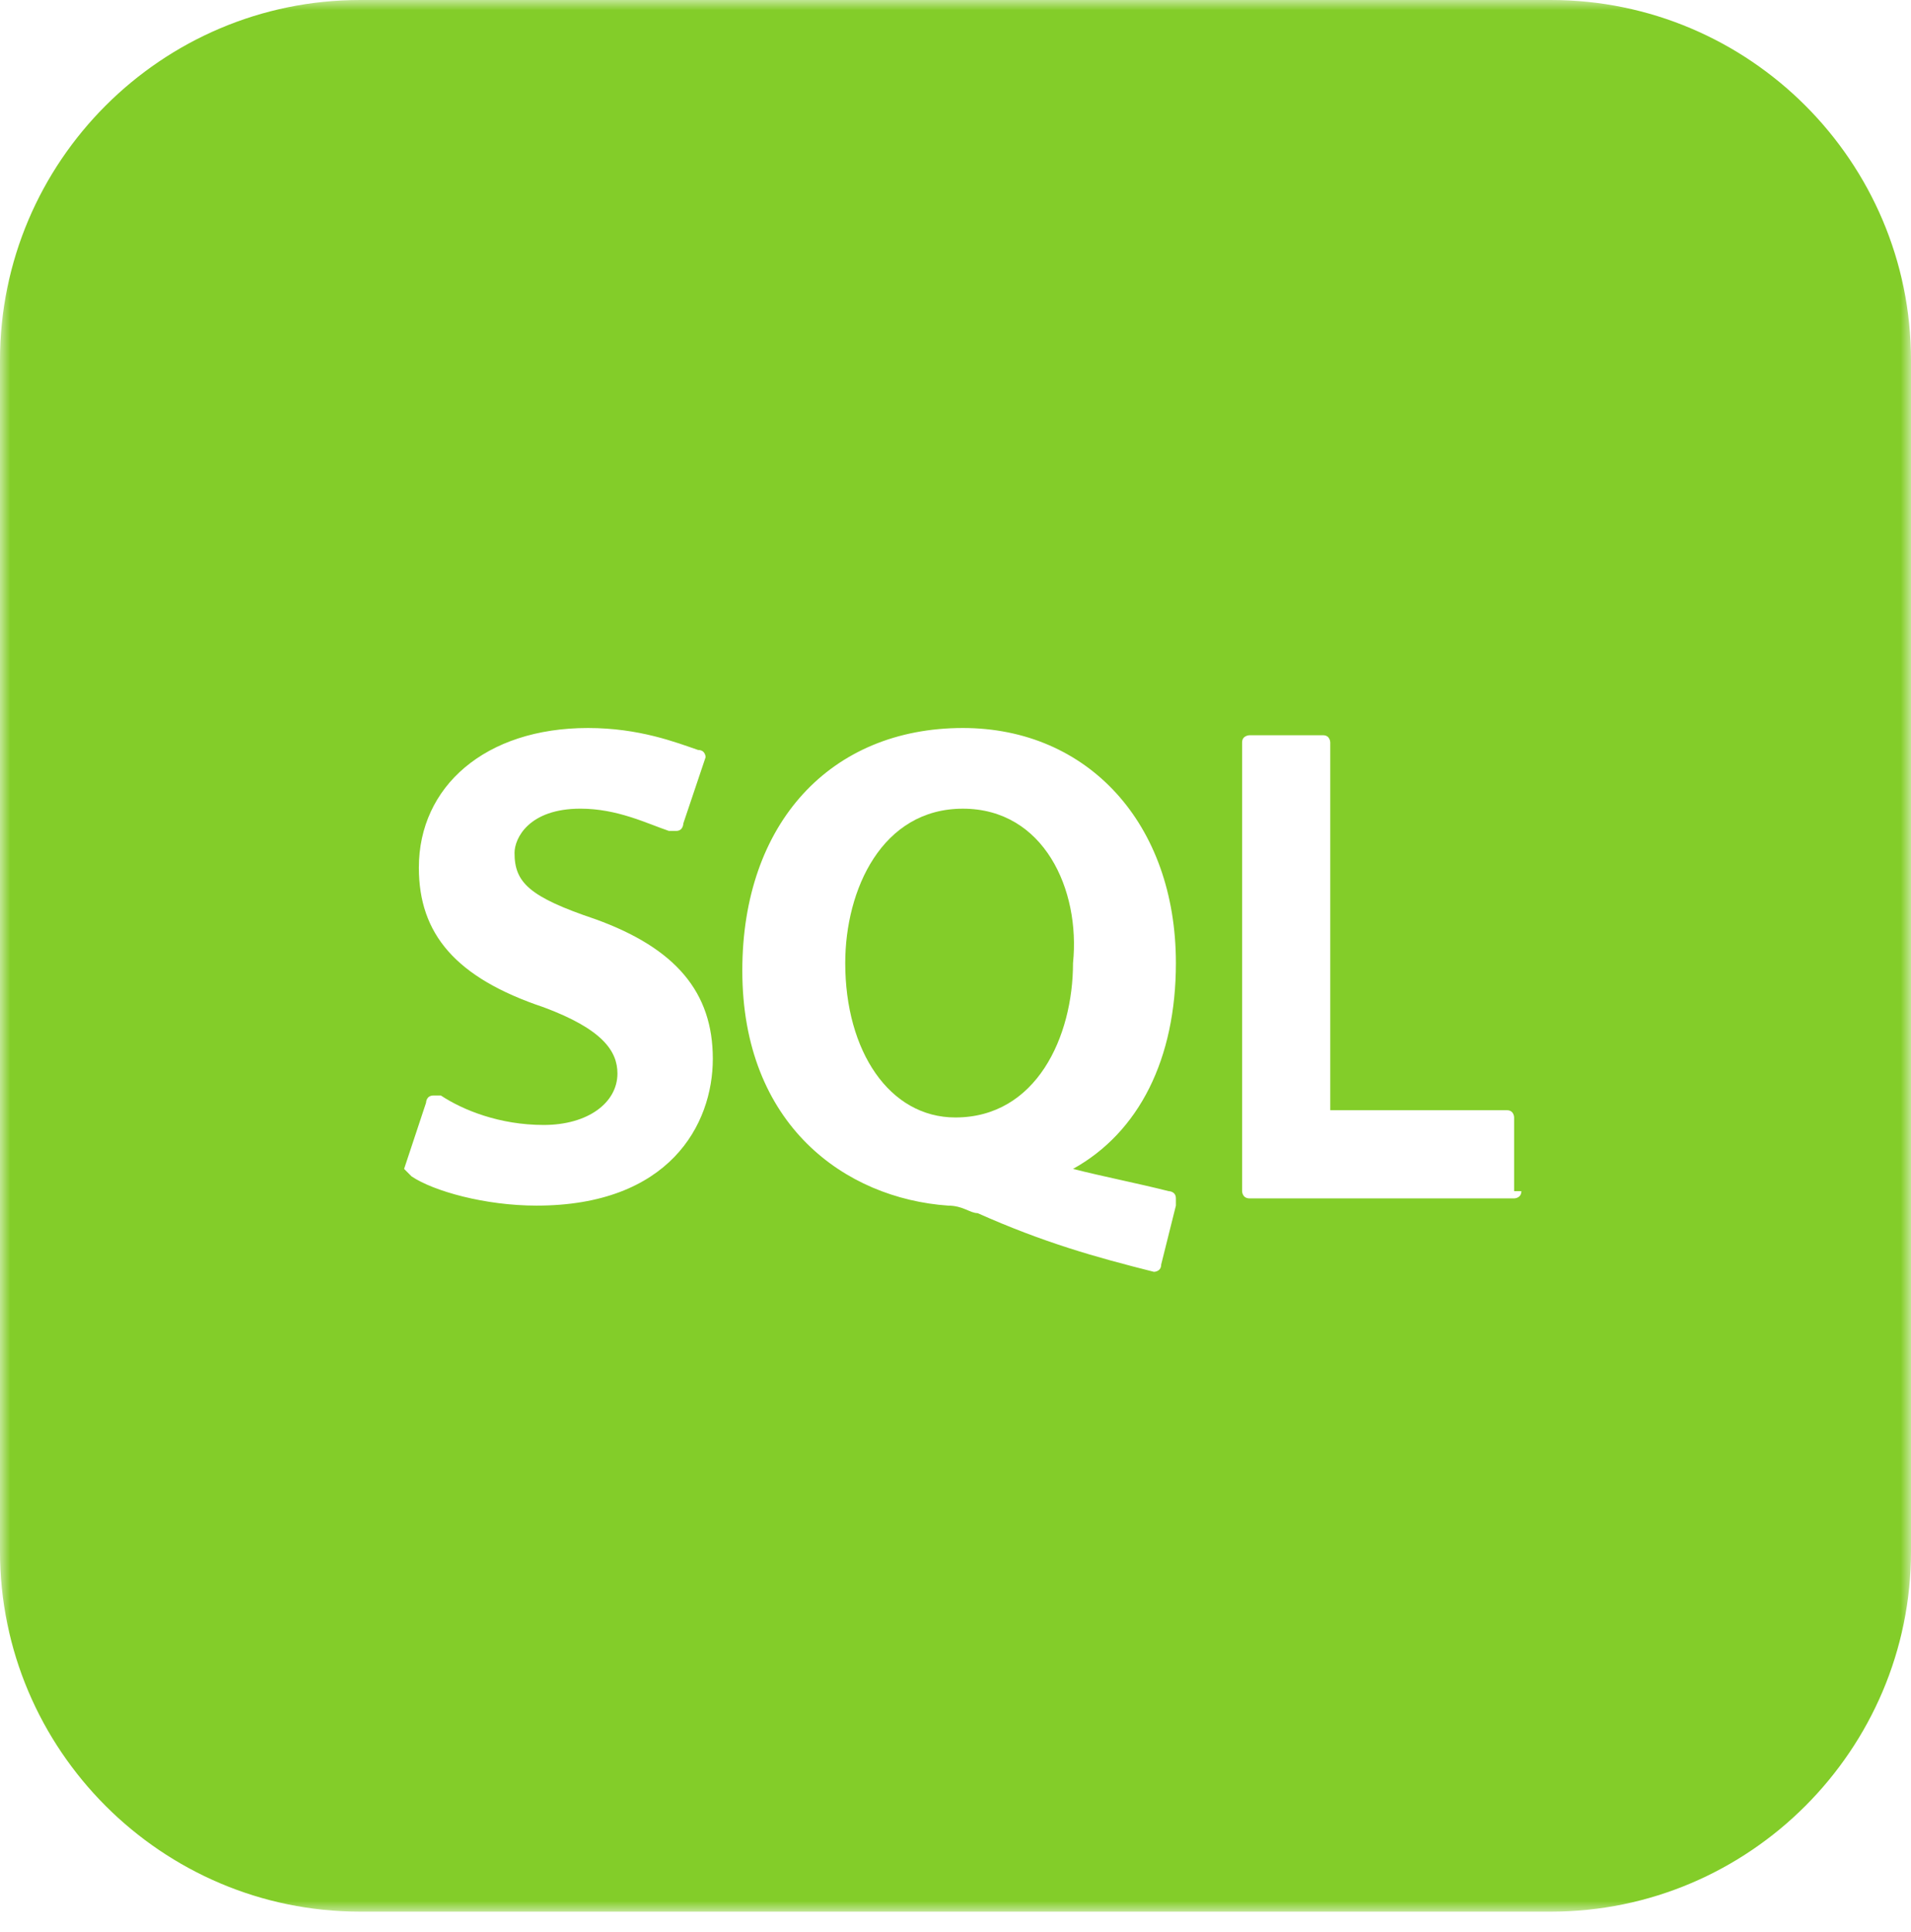<svg width="93" height="94" viewBox="0 0 93 94" fill="none" xmlns="http://www.w3.org/2000/svg">
<g id="Group 65">
<g id="Clip path group">
<mask id="mask0_2593_27613" style="mask-type:luminance" maskUnits="userSpaceOnUse" x="0" y="0" width="93" height="94">
<g id="962c8a6743">
<path id="Vector" d="M0 0H93V93.015H0V0Z" fill="white"/>
</g>
</mask>
<g mask="url(#mask0_2593_27613)">
<g id="Group">
<path id="Vector_2" d="M75.472 0H17.528C7.863 0 0 7.863 0 17.528V75.487C0 85.136 7.863 93.015 17.528 93.015H75.472C85.136 93.015 93 85.136 93 75.487V17.528C93 7.863 85.136 0 75.472 0ZM26.109 58.661C23.605 58.661 21.101 57.958 20.032 57.241L19.666 56.875L20.735 53.653C20.735 53.653 20.735 53.302 21.101 53.302C21.453 53.302 21.453 53.302 21.453 53.302C22.536 54.019 24.323 54.737 26.461 54.737C28.613 54.737 30.048 53.653 30.048 52.233C30.048 51.149 29.331 50.08 26.461 49.011C22.17 47.576 20.384 45.438 20.384 42.217C20.384 38.278 23.605 35.422 28.613 35.422C31.117 35.422 32.904 36.125 33.973 36.491C34.339 36.491 34.339 36.843 34.339 36.843L33.255 40.064C33.255 40.064 33.255 40.43 32.904 40.43H32.552C31.469 40.064 30.048 39.347 28.247 39.347C25.743 39.347 25.04 40.782 25.04 41.499C25.04 42.934 25.743 43.637 28.965 44.721C32.904 46.141 34.69 48.294 34.69 51.515C34.69 54.737 32.552 58.661 26.109 58.661ZM56.875 57.958C56.875 57.958 57.226 57.958 57.226 58.31C57.226 58.661 57.226 58.661 57.226 58.661L56.509 61.531C56.509 61.883 56.157 61.883 56.157 61.883C53.302 61.165 50.798 60.462 47.576 59.027C47.21 59.027 46.859 58.661 46.141 58.661C41.133 58.31 36.125 54.737 36.125 47.225C36.125 40.064 40.416 35.422 46.859 35.422C52.936 35.422 57.226 40.064 57.226 46.859C57.226 51.515 55.44 55.088 52.218 56.875C53.653 57.241 55.44 57.592 56.875 57.958ZM73.685 58.31H60.814C60.448 58.31 60.448 57.958 60.448 57.958V36.125C60.448 35.774 60.814 35.774 60.814 35.774H64.387C64.738 35.774 64.738 36.125 64.738 36.125V54.019H73.334C73.685 54.019 73.685 54.371 73.685 54.371V57.958H74.037C74.037 58.31 73.685 58.31 73.685 58.31Z" fill="#83CD29"/>
</g>
</g>
</g>
<path id="Vector_3" d="M46.859 39.348C42.92 39.348 41.134 43.287 41.134 46.86C41.134 51.15 43.286 54.372 46.493 54.372C50.432 54.372 52.219 50.447 52.219 46.86C52.585 43.287 50.798 39.348 46.859 39.348Z" fill="#83CD29"/>
</g>
</svg>
